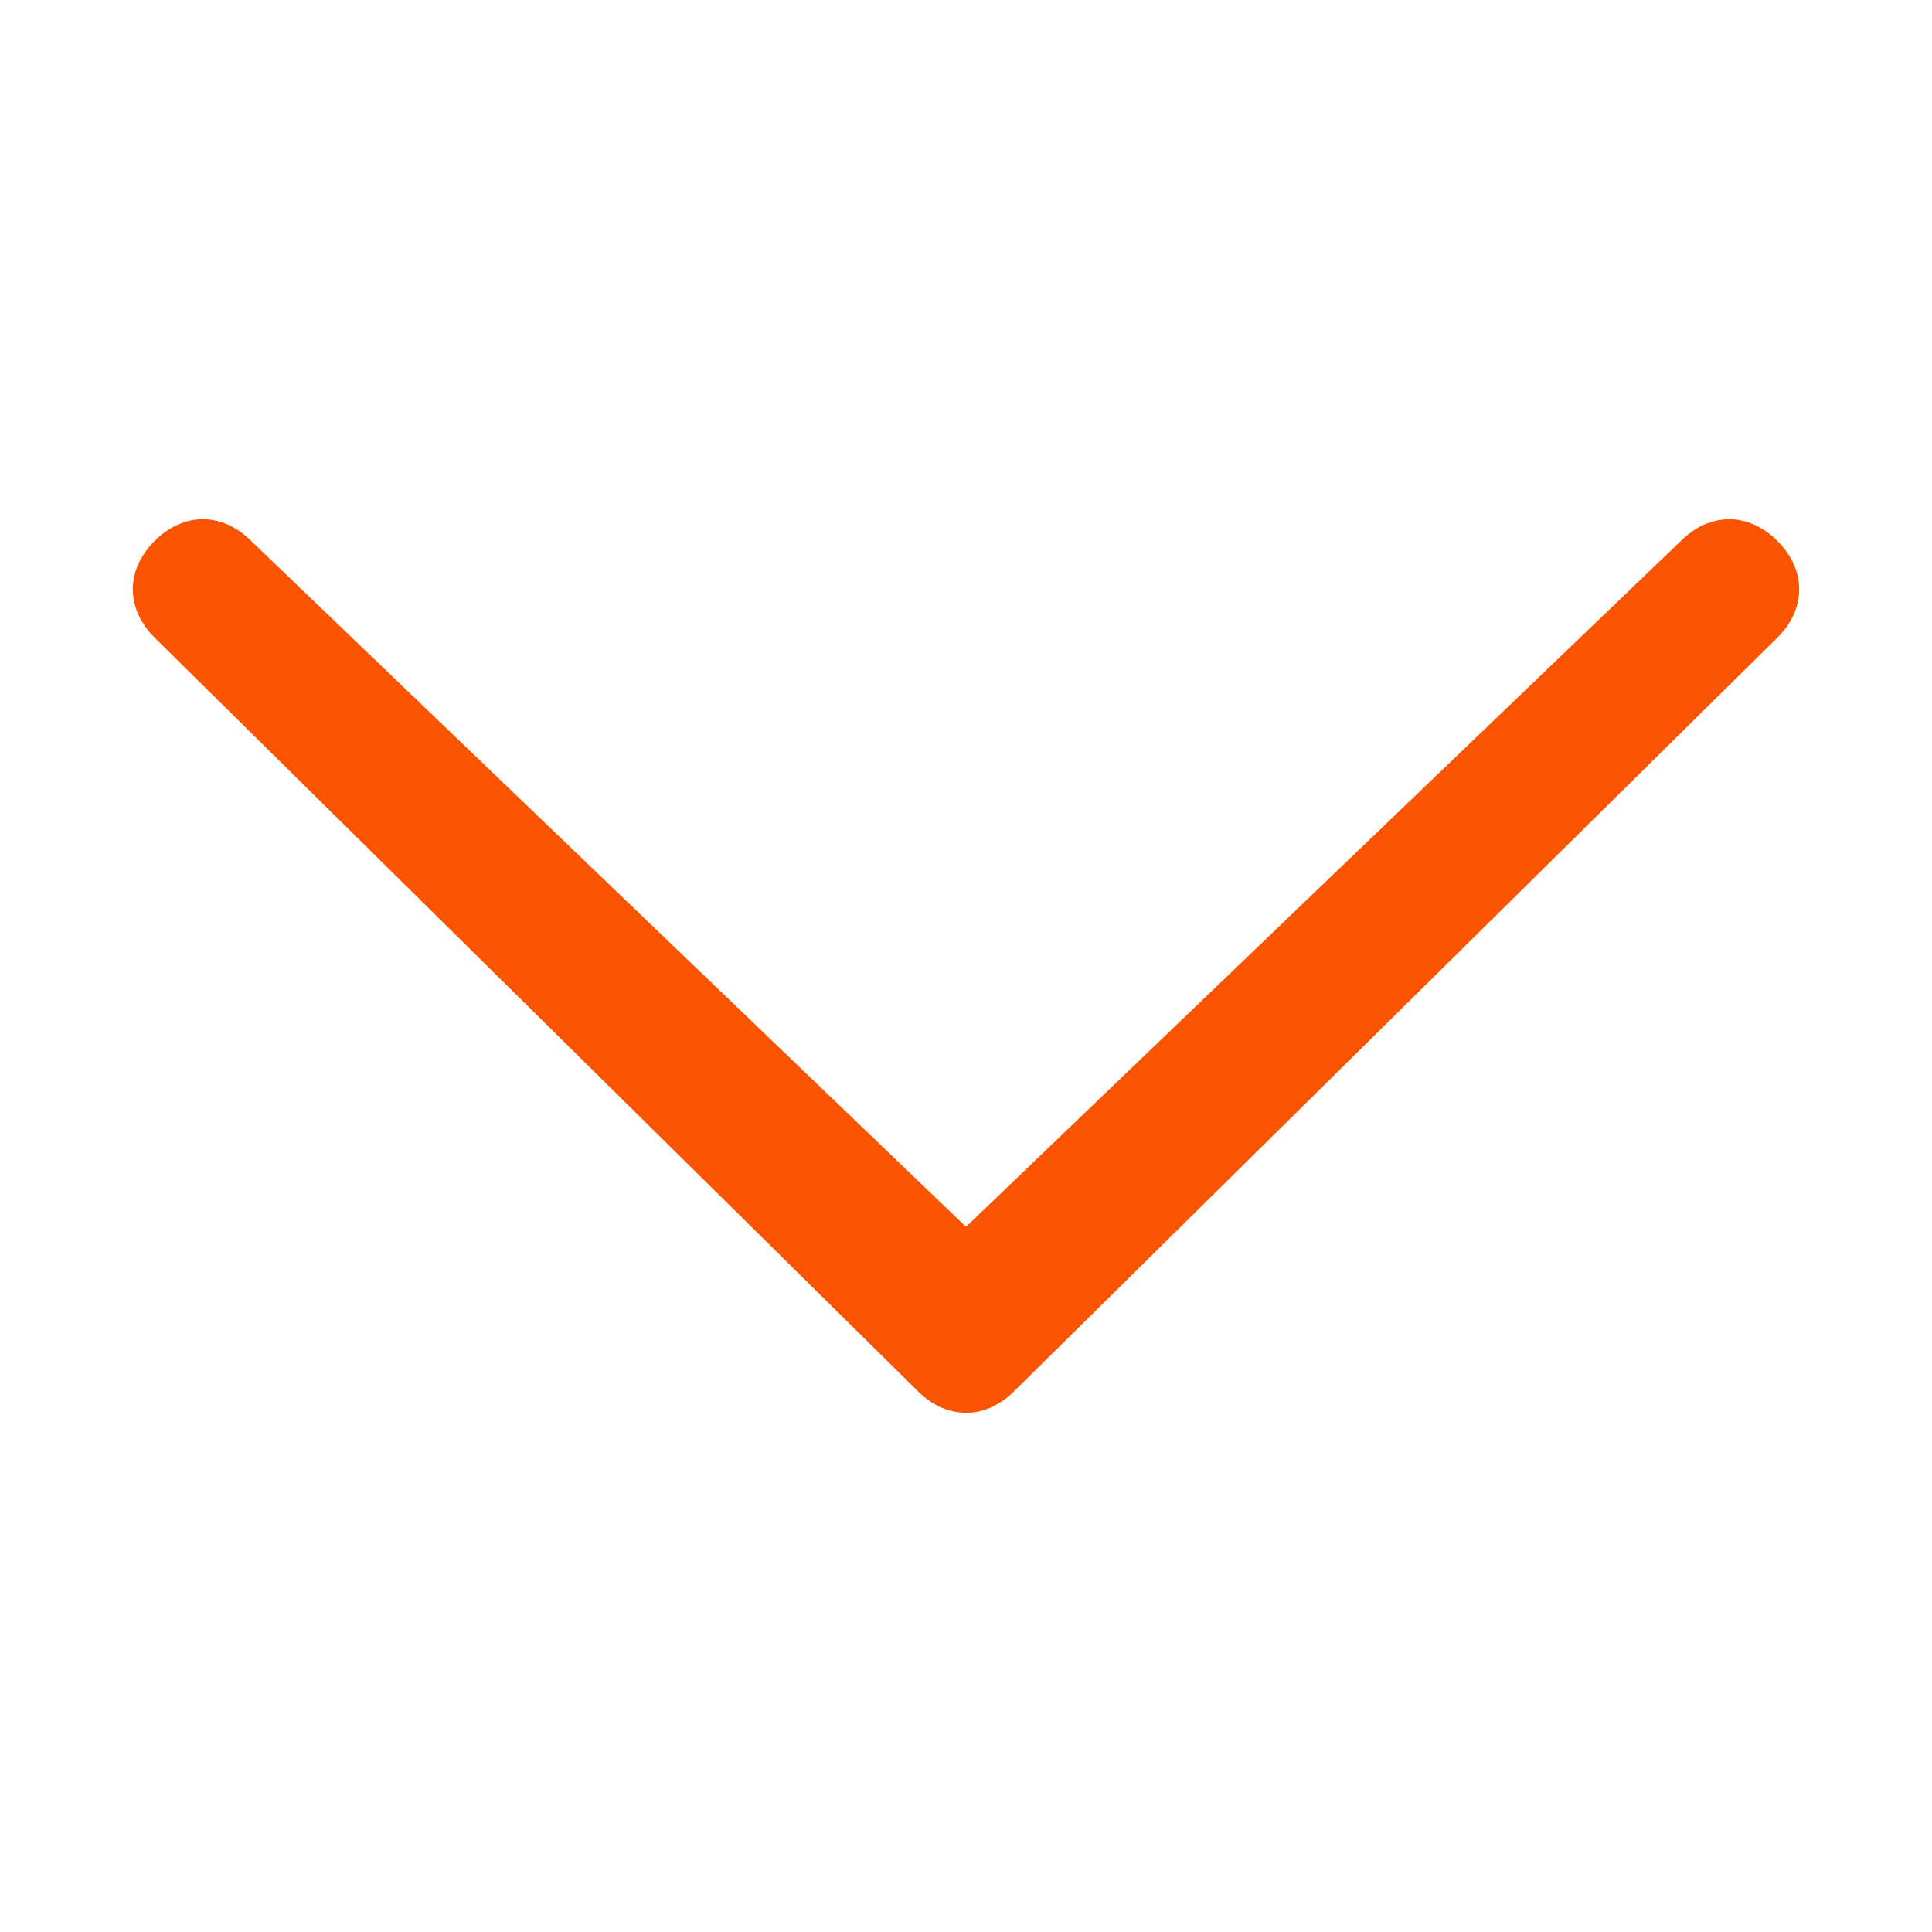 <?xml version="1.0" encoding="utf-8"?>
<!-- Generator: Adobe Illustrator 19.0.0, SVG Export Plug-In . SVG Version: 6.00 Build 0)  -->
<svg version="1.1" id="Layer_1" xmlns="http://www.w3.org/2000/svg" xmlns:xlink="http://www.w3.org/1999/xlink" x="0px" y="0px"
	 viewBox="0 0 20 20" style="enable-background:new 0 0 20 20;" xml:space="preserve">
<style type="text/css">
	.st0{fill:#FA5400;}
</style>
<path id="XMLID_1_" class="st0" d="M17.4,5.6c0.3-0.3,0.7-0.3,1,0s0.3,0.7,0,1l-7.9,7.8c-0.3,0.3-0.7,0.3-1,0L1.6,6.6
	c-0.3-0.3-0.3-0.7,0-1c0.3-0.3,0.7-0.3,1,0l7.4,7.1L17.4,5.6z"/>
</svg>